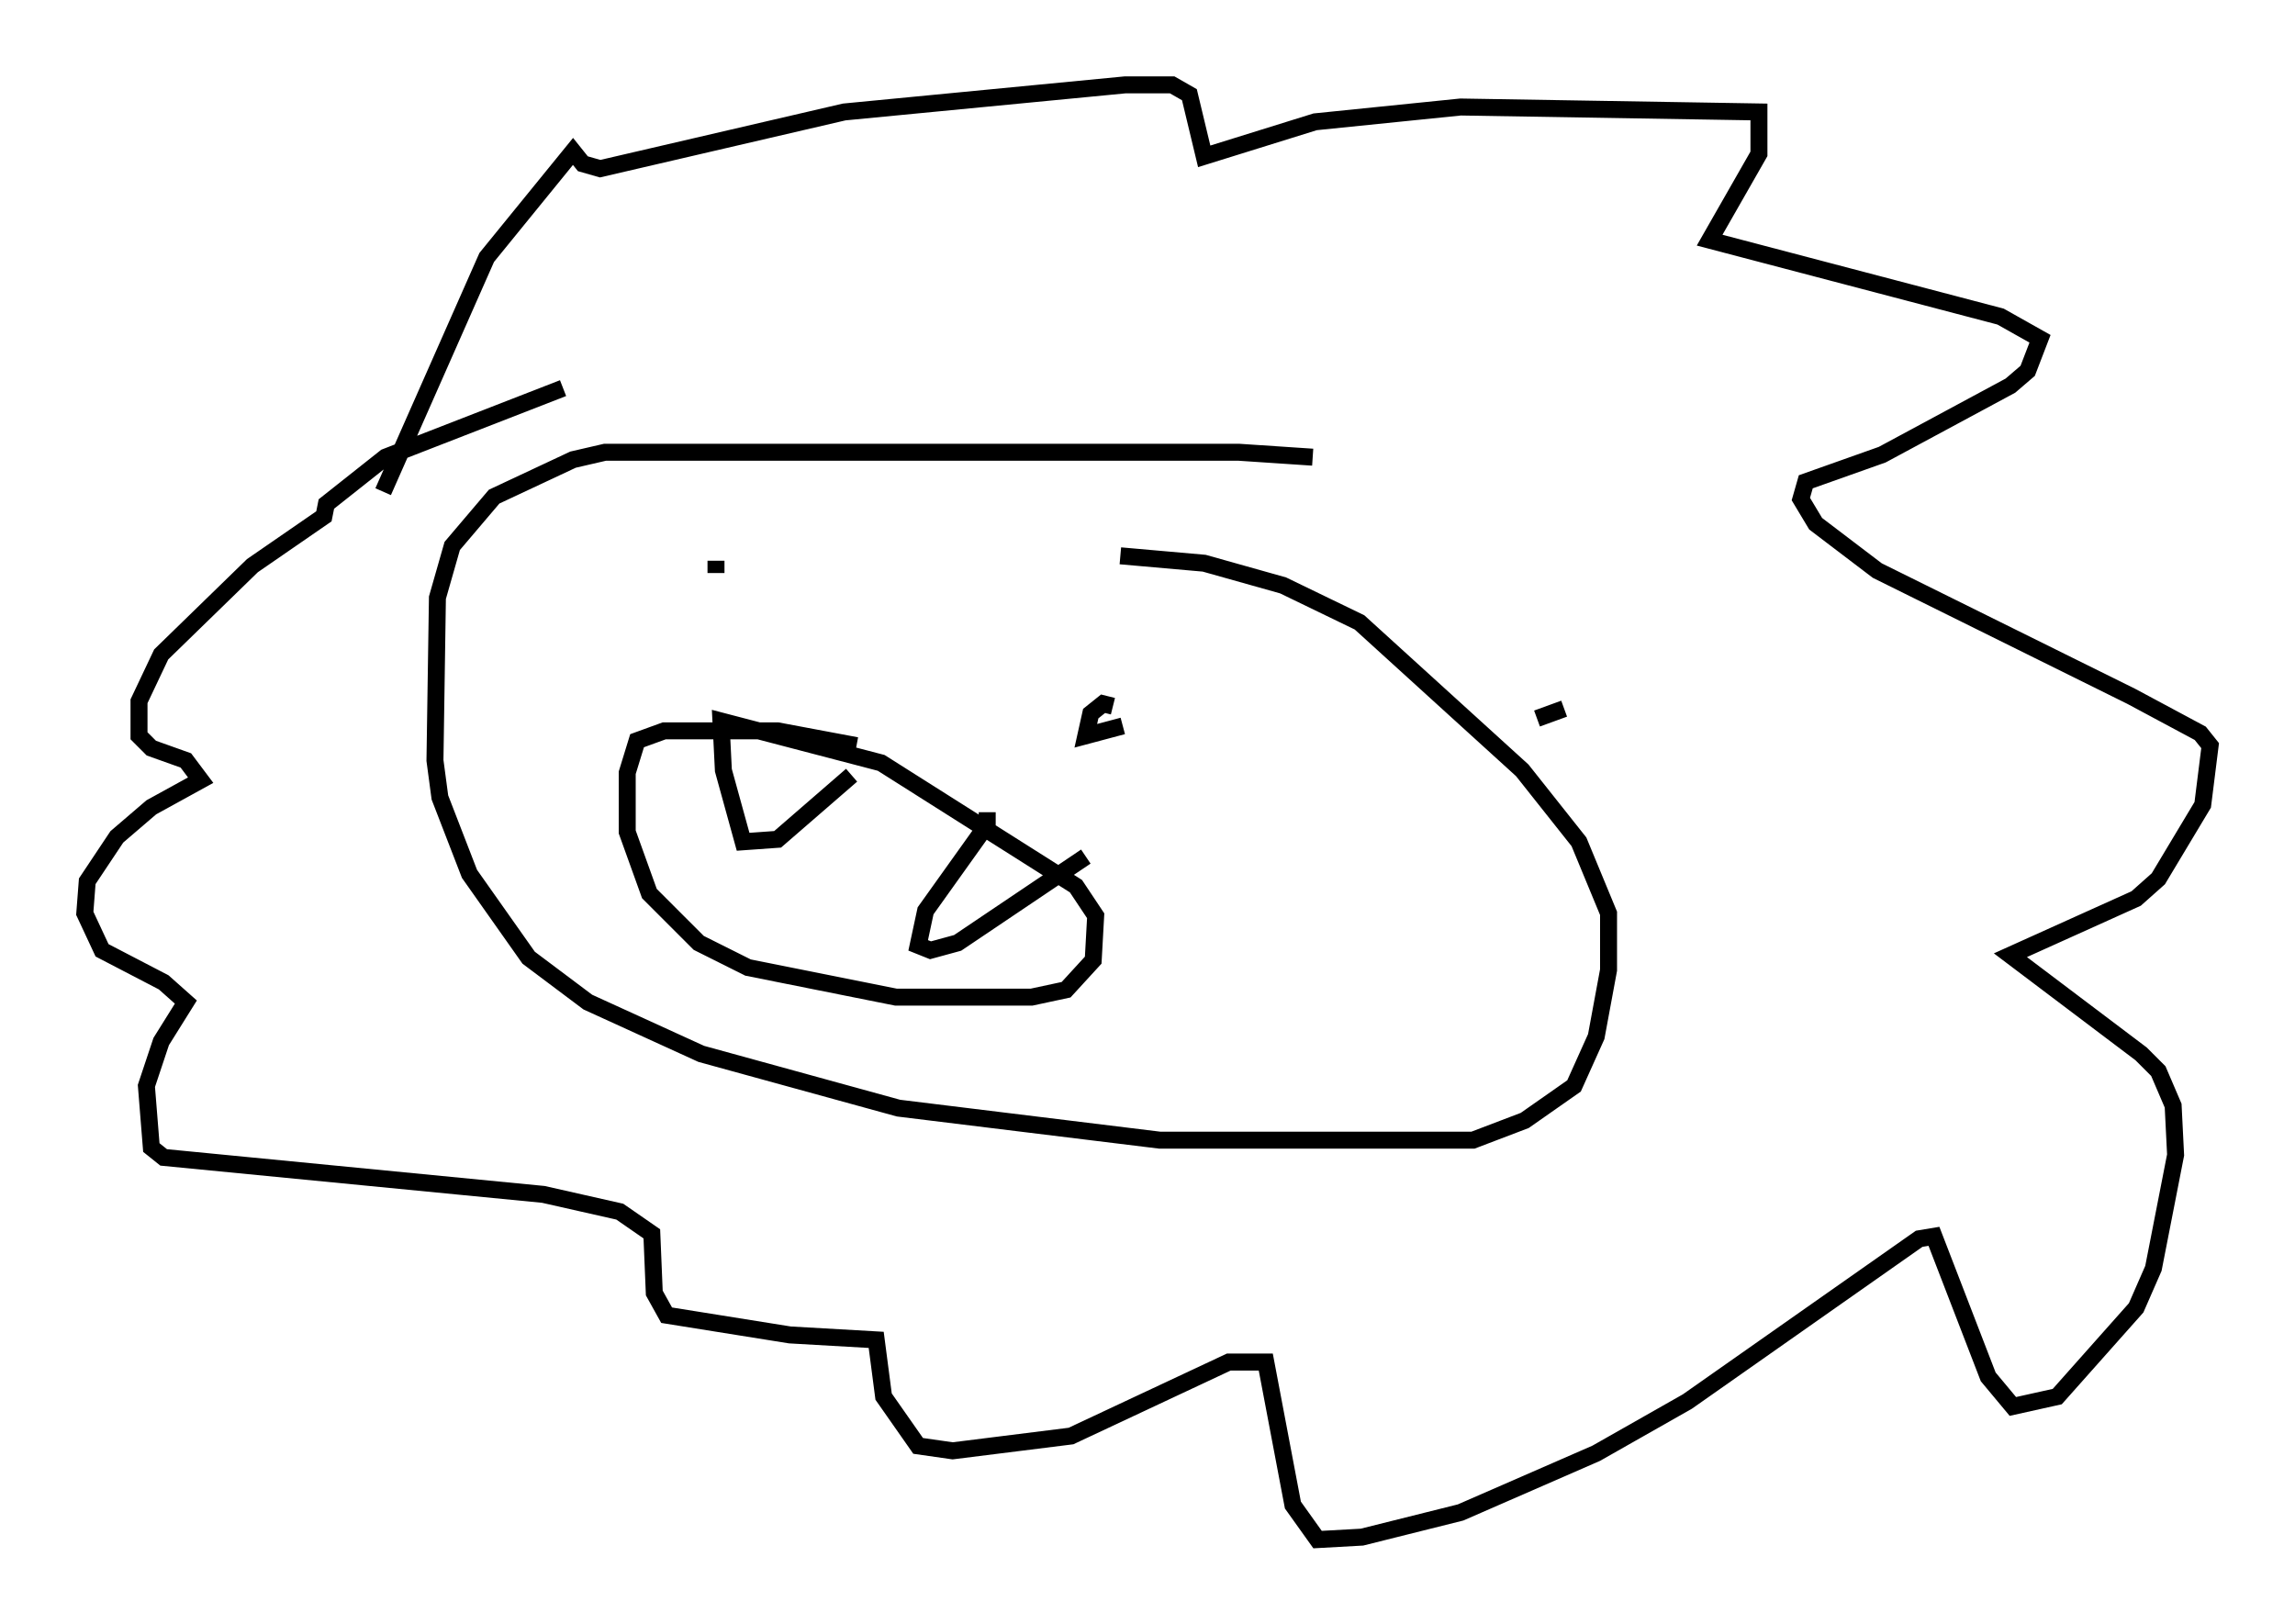 <?xml version="1.0" encoding="utf-8" ?>
<svg baseProfile="full" height="95.698" version="1.1" width="135.206" xmlns="http://www.w3.org/2000/svg" xmlns:ev="http://www.w3.org/2001/xml-events" xmlns:xlink="http://www.w3.org/1999/xlink"><defs /><rect fill="white" height="95.698" width="135.206" x="0" y="0" /><path d="M82.564, 27.95 m-5.229, -1.017 l-4.358, -0.291 -37.33, 0.0 l-1.888, 0.436 -4.648, 2.179 l-2.469, 2.905 -0.872, 3.05 l-0.145, 9.587 0.291, 2.179 l1.743, 4.503 3.486, 4.939 l3.486, 2.615 6.682, 3.05 l11.62, 3.196 15.397, 1.888 l18.447, 0.0 3.05, -1.162 l2.905, -2.034 1.307, -2.905 l0.726, -3.922 0.0, -3.341 l-1.743, -4.212 -3.341, -4.212 l-9.587, -8.715 -4.503, -2.179 l-4.648, -1.307 -4.939, -0.436 m-18.592, 6.536 l0.0, 0.0 m44.737, 2.469 l-1.598, 0.581 m-48.369, -9.296 l0.0, 0.726 m26.436, 7.263 l0.0, 0.0 m-1.017, 1.598 l0.0, 0.0 m-1.453, 0.145 l-2.179, 0.581 0.291, -1.307 l0.726, -0.581 0.581, 0.145 m-15.106, 2.324 l-4.648, -0.872 -6.682, 0.0 l-1.598, 0.581 -0.581, 1.888 l0.0, 3.486 1.307, 3.631 l2.905, 2.905 2.905, 1.453 l8.715, 1.743 7.989, 0.0 l2.034, -0.436 1.598, -1.743 l0.145, -2.615 -1.162, -1.743 l-11.475, -7.263 -9.441, -2.469 l0.145, 2.905 1.162, 4.212 l2.034, -0.145 4.358, -3.777 m7.989, 2.179 l0.0, 0.726 -3.631, 5.084 l-0.436, 2.034 0.726, 0.291 l1.598, -0.436 7.553, -5.084 m-41.397, -21.497 l6.101, -13.799 5.084, -6.246 l0.581, 0.726 1.017, 0.291 l14.38, -3.341 16.559, -1.598 l2.76, 0.0 1.017, 0.581 l0.872, 3.631 6.536, -2.034 l8.57, -0.872 17.575, 0.291 l0.0, 2.469 -2.905, 5.084 l17.14, 4.503 2.324, 1.307 l-0.726, 1.888 -1.017, 0.872 l-7.553, 4.067 -4.503, 1.598 l-0.291, 1.017 0.872, 1.453 l3.631, 2.76 14.961, 7.408 l4.067, 2.179 0.581, 0.726 l-0.436, 3.486 -2.615, 4.358 l-1.307, 1.162 -7.408, 3.341 l7.698, 5.81 1.017, 1.017 l0.872, 2.034 0.145, 2.905 l-1.307, 6.682 -1.017, 2.324 l-4.648, 5.229 -2.615, 0.581 l-1.453, -1.743 -3.196, -8.279 l-0.872, 0.145 -13.654, 9.587 l-5.374, 3.05 -7.989, 3.486 l-5.81, 1.453 -2.615, 0.145 l-1.453, -2.034 -1.598, -8.425 l-2.179, 0.0 -9.296, 4.358 l-6.972, 0.872 -2.034, -0.291 l-2.034, -2.905 -0.436, -3.341 l-5.084, -0.291 -7.263, -1.162 l-0.726, -1.307 -0.145, -3.486 l-1.888, -1.307 -4.503, -1.017 l-22.369, -2.179 -0.726, -0.581 l-0.291, -3.631 0.872, -2.615 l1.453, -2.324 -1.307, -1.162 l-3.631, -1.888 -1.017, -2.179 l0.145, -1.888 1.743, -2.615 l2.034, -1.743 2.905, -1.598 l-0.872, -1.162 -2.034, -0.726 l-0.726, -0.726 0.0, -2.034 l1.307, -2.76 5.374, -5.229 l4.212, -2.905 0.145, -0.726 l3.486, -2.76 10.458, -4.067 " fill="none" stroke="black" stroke-width="1" /></svg>